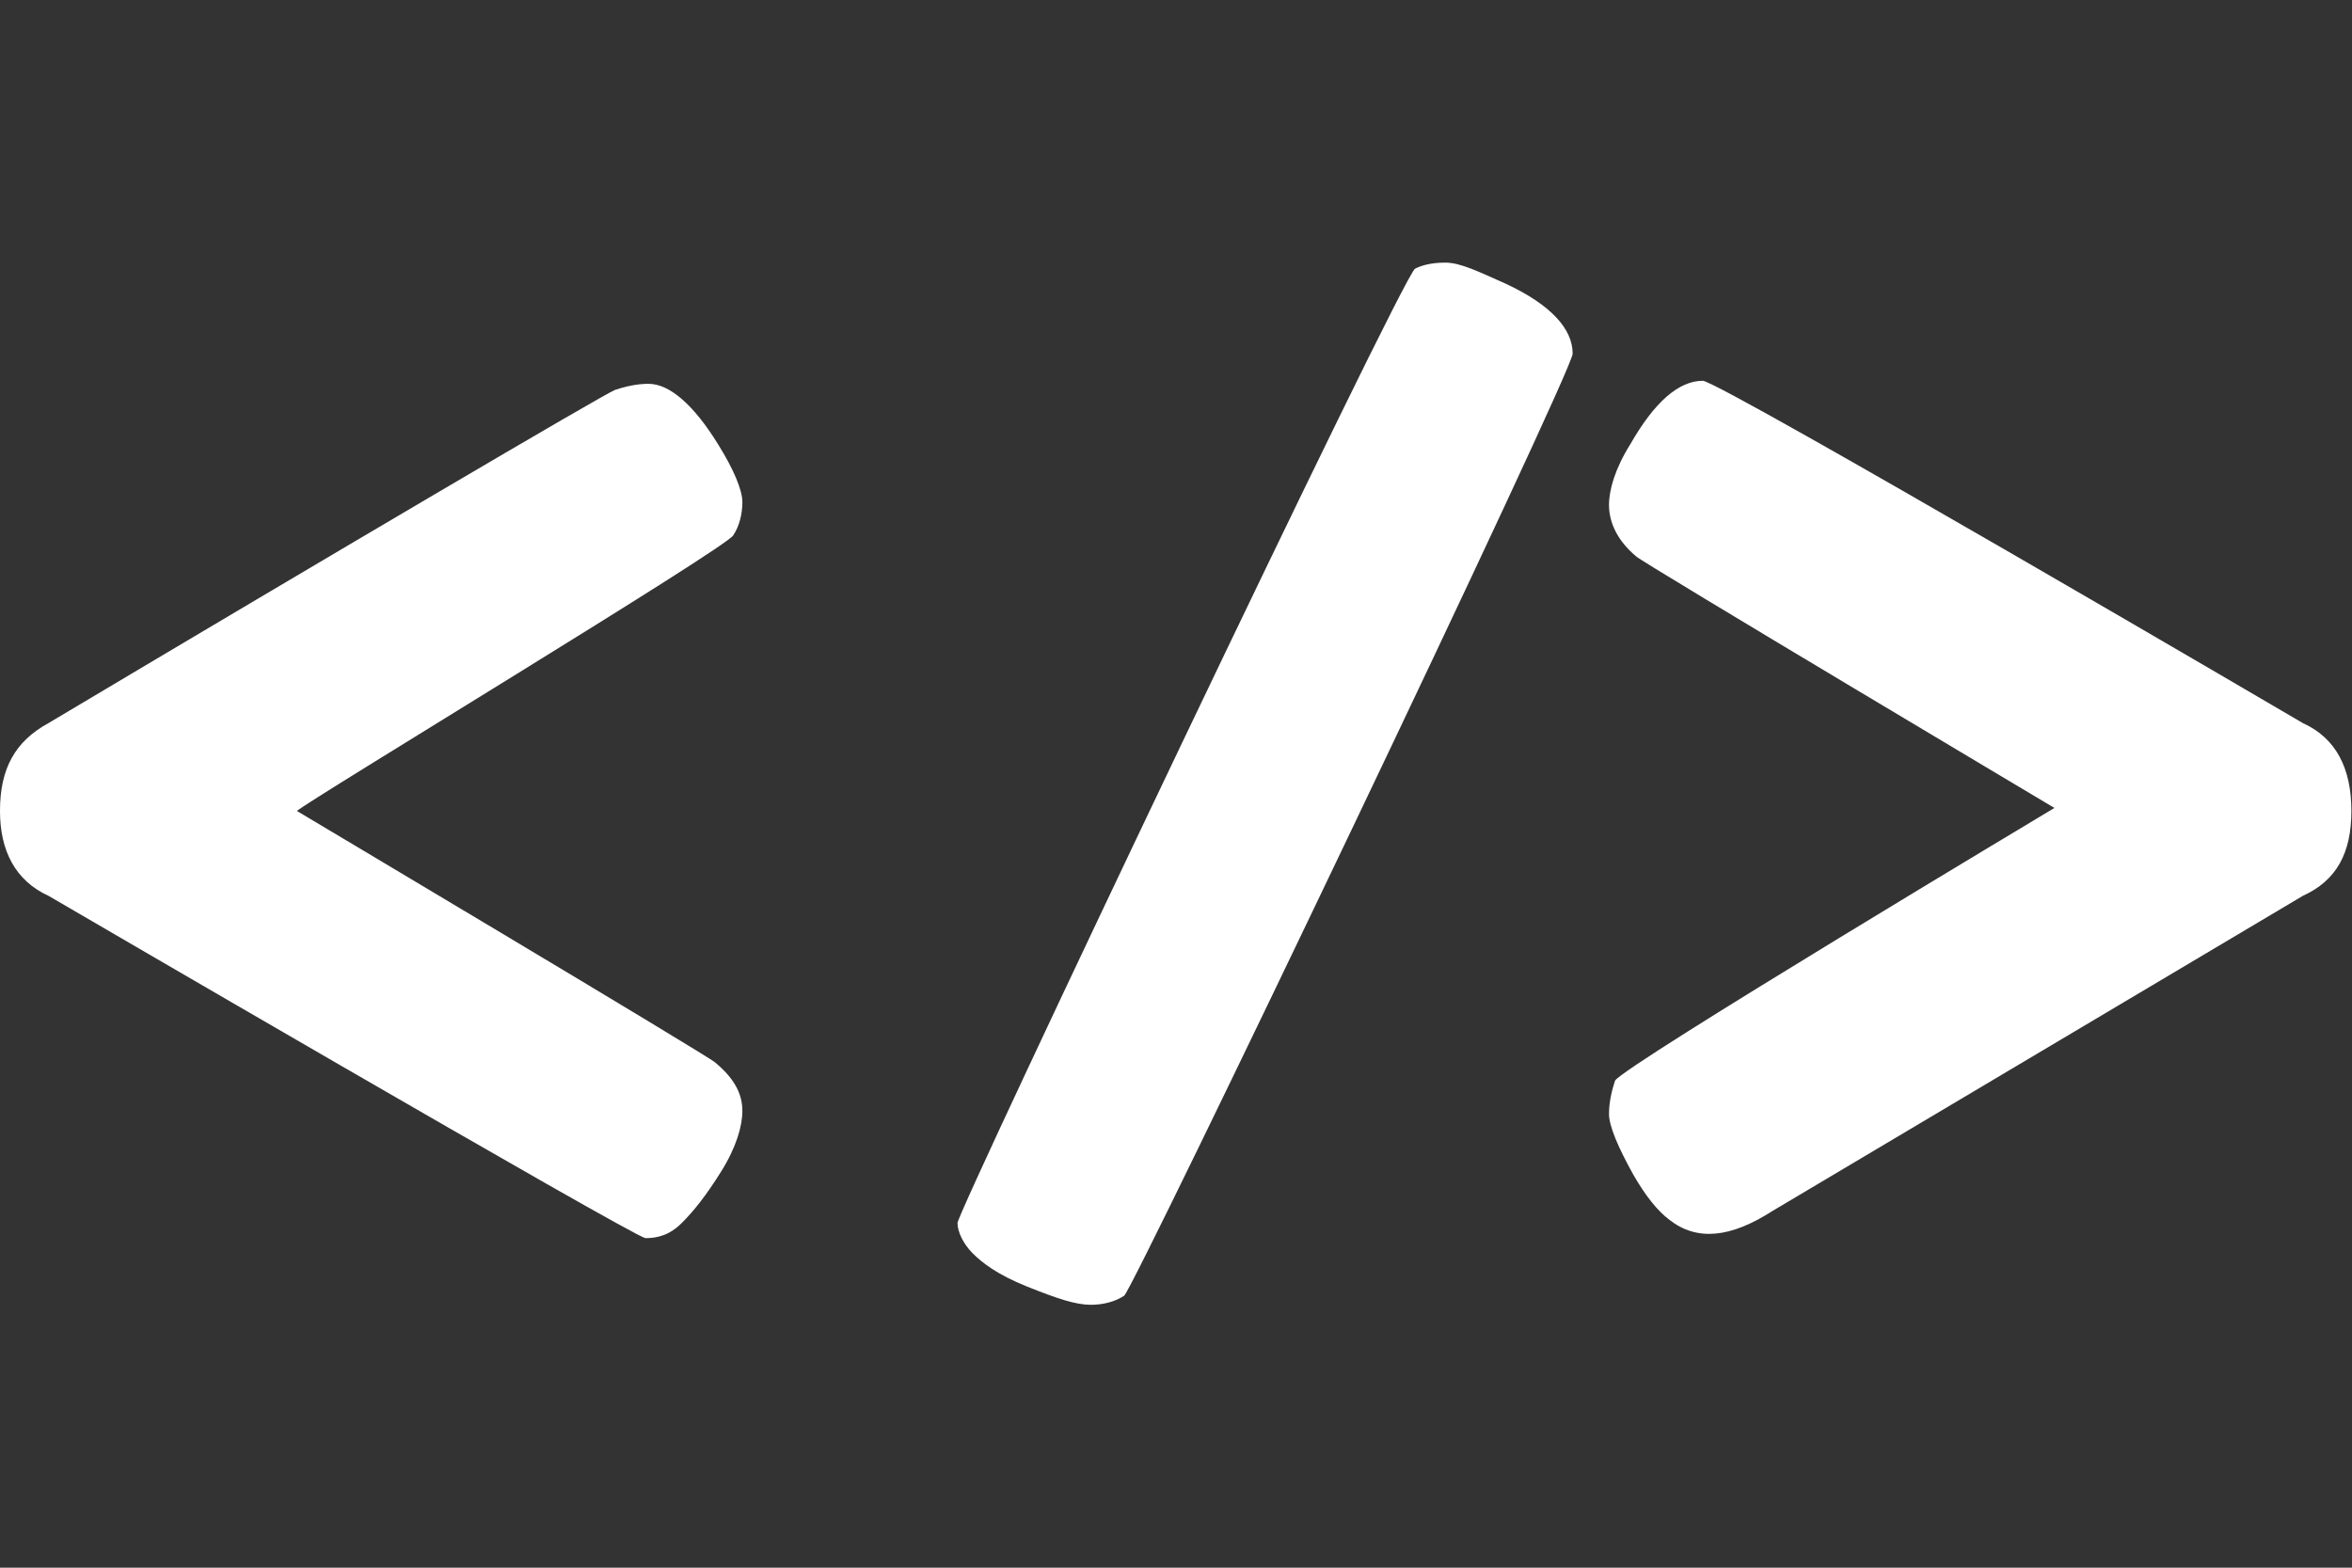 <?xml version="1.0" encoding="UTF-8" standalone="no"?>
<svg
   xmlns:dc="http://purl.org/dc/elements/1.1/"
   xmlns:cc="http://creativecommons.org/ns#"
   xmlns:rdf="http://www.w3.org/1999/02/22-rdf-syntax-ns#"
   xmlns:svg="http://www.w3.org/2000/svg"
   xmlns="http://www.w3.org/2000/svg"
   xmlns:sodipodi="http://sodipodi.sourceforge.net/DTD/sodipodi-0.dtd"
   xmlns:inkscape="http://www.inkscape.org/namespaces/inkscape"
   version="1.1"
   id="Layer_1"
   x="0px"
   y="0px"
   viewBox="0 0 60 40"
   enable-background="new 0 0 78.1 34.8"
   xml:space="preserve"
   inkscape:version="0.48.4 r9939"
   width="100%"
   height="100%"
   sodipodi:docname="3.svg"><rect x="0" y="0" width="60" height="40" fill="#333333" stroke="none"/><defs
     id="defs13" /><sodipodi:namedview
     pagecolor="#ffffff"
     bordercolor="#666666"
     borderopacity="1"
     objecttolerance="10"
     gridtolerance="10"
     guidetolerance="10"
     inkscape:pageopacity="0"
     inkscape:pageshadow="2"
     inkscape:window-width="1317"
     inkscape:window-height="744"
     id="namedview11"
     showgrid="false"
     fit-margin-top="0"
     fit-margin-left="0"
     fit-margin-right="0"
     fit-margin-bottom="0"
     inkscape:zoom="3.7387964"
     inkscape:cx="-1.8284248"
     inkscape:cy="13.298969"
     inkscape:window-x="49"
     inkscape:window-y="24"
     inkscape:window-maximized="1"
     inkscape:current-layer="Layer_1" /><g
     id="g3"
     style="fill:#ffffff"
     transform="matrix(0.773,0,0,0.773,-0.155,6.469)"><path
       d="M 1.8,21.2 C 0.7,20.7 0.2,19.7 0.2,18.4 0.2,17 0.7,16.1 1.8,15.5 11.2,9.9 20.2,4.6 20.5,4.5 c 0.3,-0.1 0.7,-0.2 1.1,-0.2 0.7,0 1.5,0.7 2.3,2 0.5,0.8 0.8,1.5 0.8,1.9 0,0.4 -0.1,0.8 -0.3,1.1 -0.2,0.4 -14.1,8.8 -14.4,9.1 0,0 13.6,8.1 13.8,8.3 0.6,0.5 0.9,1 0.9,1.6 0,0.5 -0.2,1.2 -0.7,2 -0.5,0.8 -0.9,1.3 -1.3,1.7 -0.4,0.4 -0.8,0.5 -1.2,0.5 C 21,32.4 1.8,21.2 1.8,21.2 z"
       id="path5"
       style="fill:#ffffff"
       inkscape:connector-curvature="0" /><path
       d="m 37.3,34.4 c -0.3,0.2 -0.7,0.3 -1.1,0.3 -0.5,0 -1.1,-0.2 -2.1,-0.6 -1,-0.4 -1.5,-0.8 -1.8,-1.1 -0.3,-0.3 -0.5,-0.7 -0.5,-1 0,-0.4 14.7,-31.3 15.1,-31.5 0.2,-0.1 0.5,-0.2 1,-0.2 0.5,0 1.1,0.3 2,0.7 1.5,0.7 2.2,1.5 2.2,2.3 0.1,0.4 -14.5,30.9 -14.8,31.1 z"
       id="path7"
       style="fill:#ffffff"
       inkscape:connector-curvature="0" /><path
       d="m 76.2,15.5 c 1.1,0.5 1.6,1.5 1.6,2.9 0,1.4 -0.5,2.3 -1.6,2.8 L 58.7,31.6 c -1.4,0.9 -2.5,1 -3.4,0.3 -0.4,-0.3 -0.8,-0.8 -1.2,-1.5 -0.5,-0.9 -0.8,-1.6 -0.8,-2 0,-0.4 0.1,-0.8 0.2,-1.1 0.3,-0.5 14.5,-9 14.5,-9 0,0 -13.6,-8.1 -13.8,-8.3 -0.6,-0.5 -0.9,-1.1 -0.9,-1.7 0,-0.5 0.2,-1.2 0.7,-2 0.8,-1.4 1.6,-2.1 2.4,-2.1 0.7,0.1 19.8,11.3 19.8,11.3 z"
       id="path9"
       style="fill:#ffffff"
       inkscape:connector-curvature="0" /></g></svg>